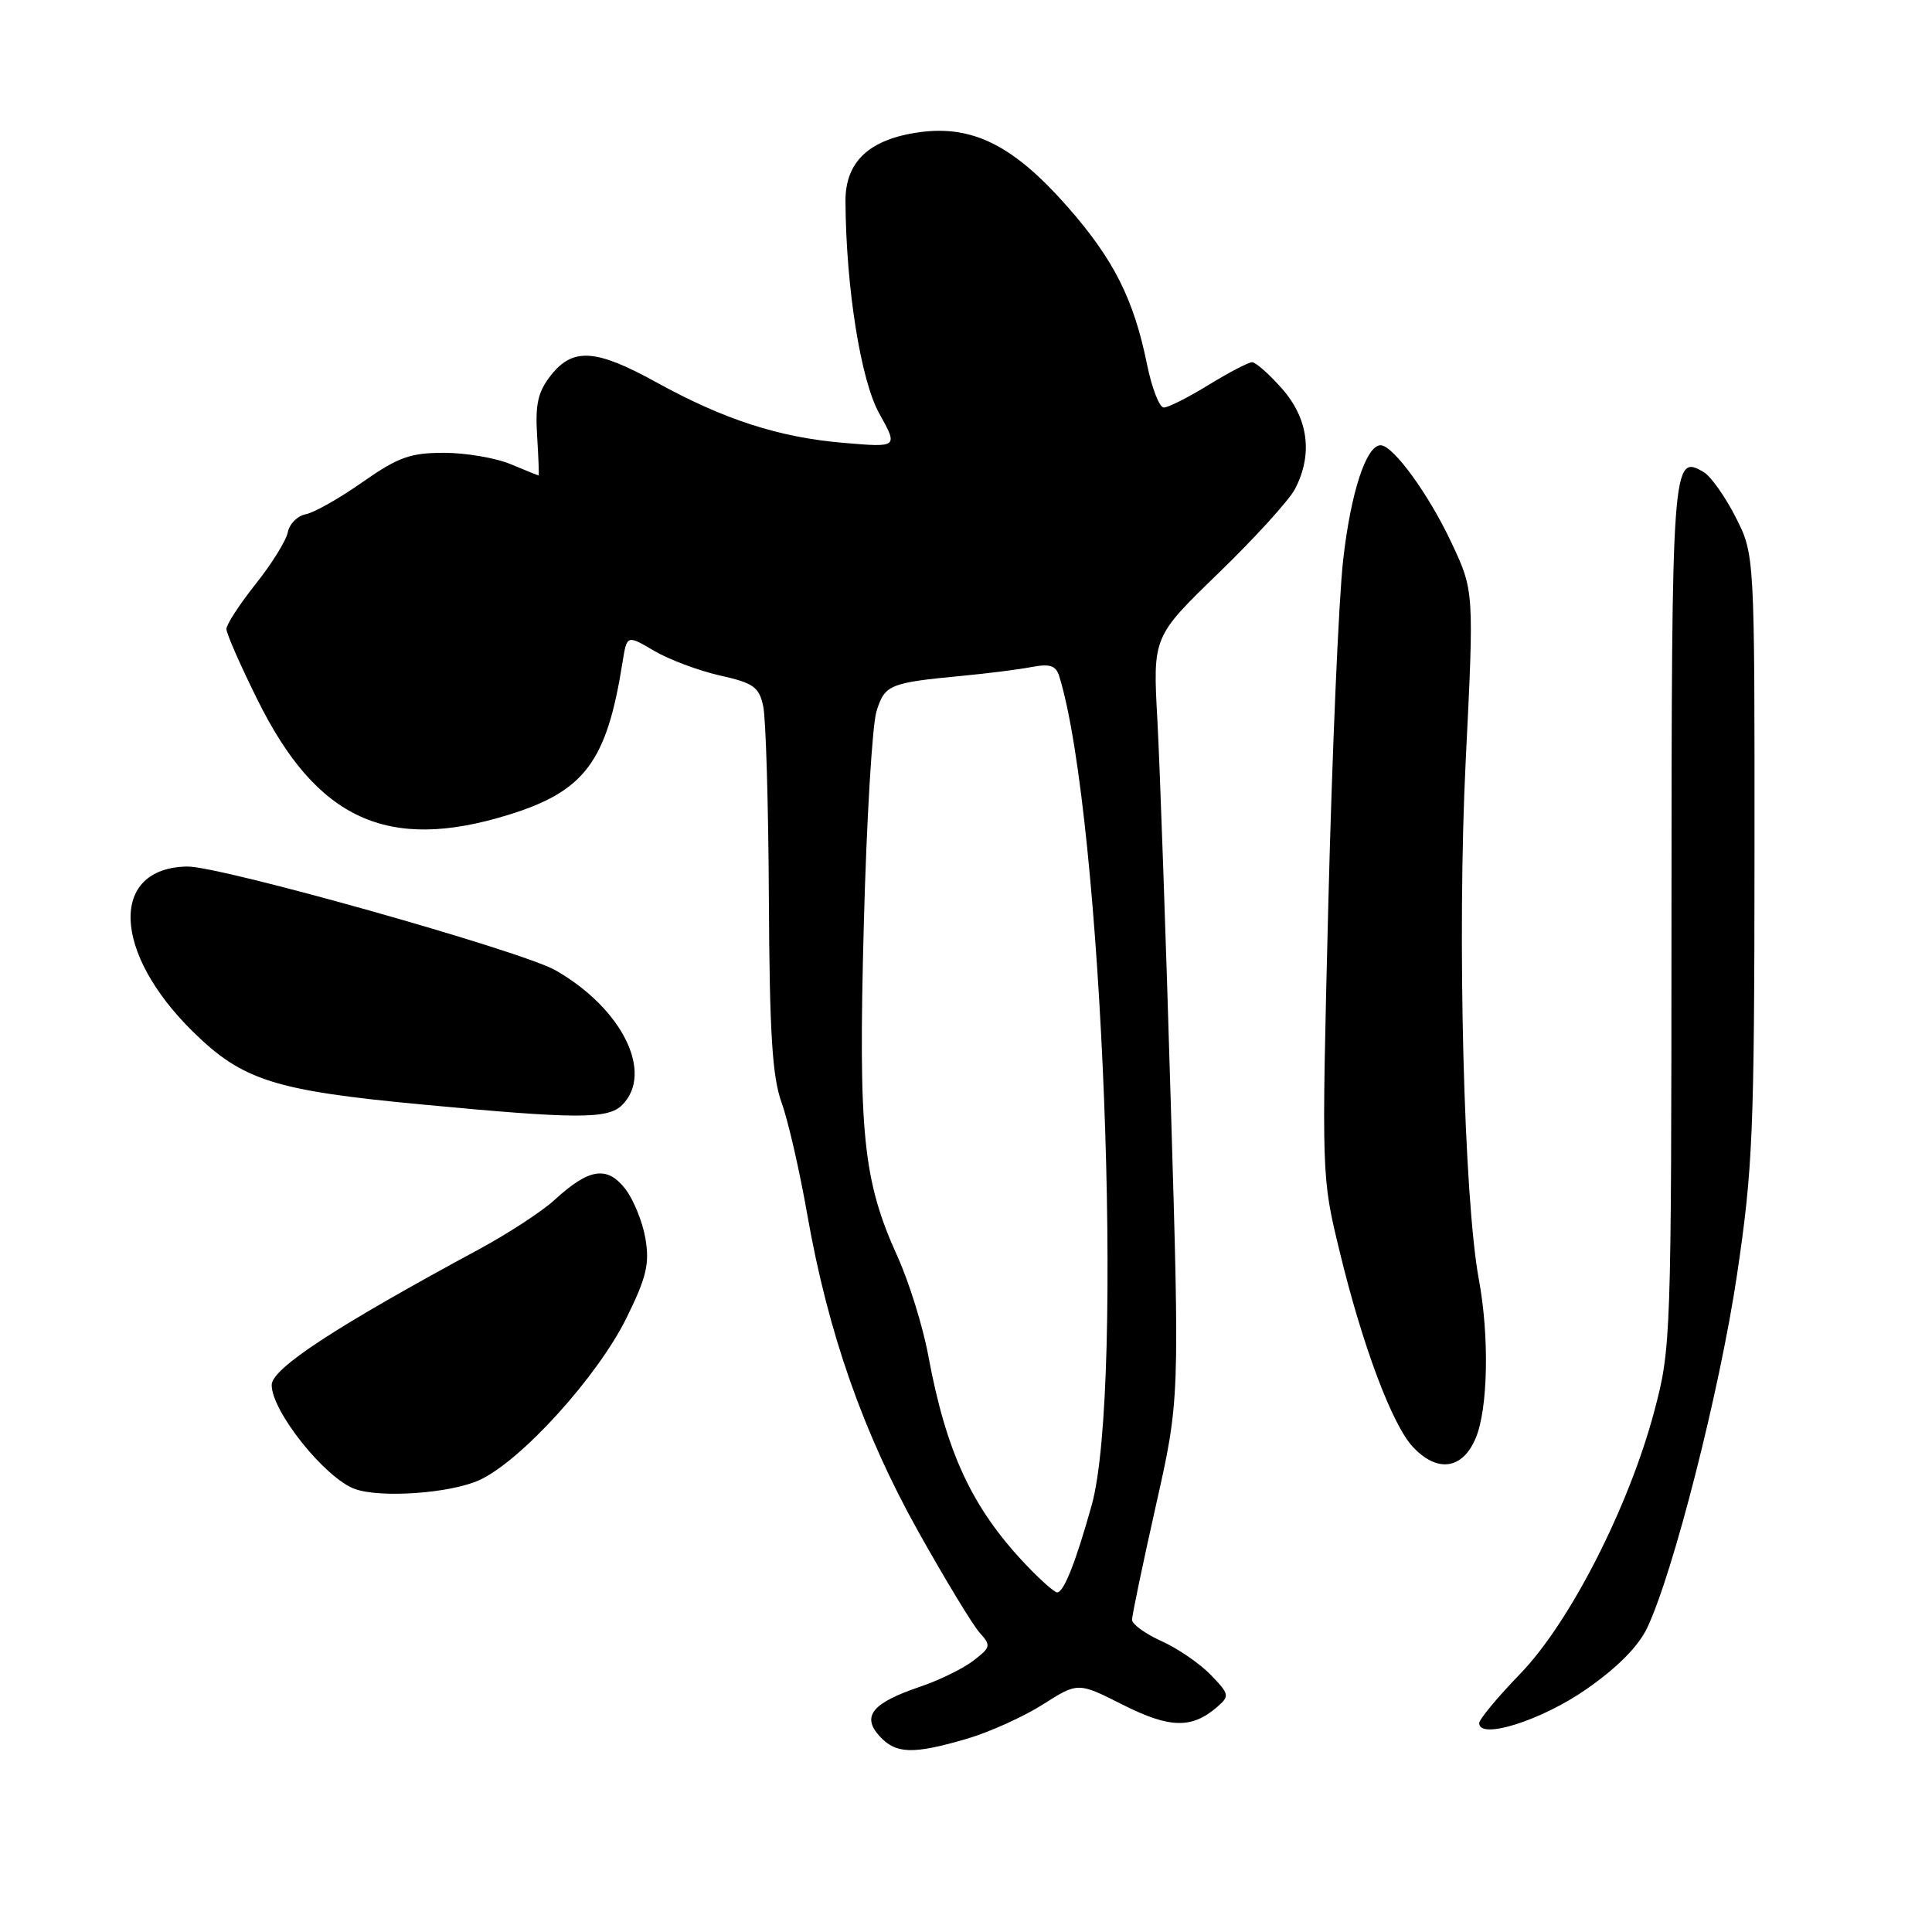 <?xml version="1.0" encoding="UTF-8" standalone="no"?>
<!DOCTYPE svg PUBLIC "-//W3C//DTD SVG 1.1//EN" "http://www.w3.org/Graphics/SVG/1.1/DTD/svg11.dtd" >
<svg xmlns="http://www.w3.org/2000/svg" xmlns:xlink="http://www.w3.org/1999/xlink" version="1.1" viewBox="0 0 256 256">
 <g >
 <path fill="currentColor"
d=" M 128.07 230.41 C 131.06 229.54 135.60 227.49 138.17 225.86 C 142.84 222.89 142.84 222.89 148.78 225.89 C 154.99 229.02 157.91 229.09 161.27 226.19 C 162.95 224.73 162.91 224.51 160.45 221.95 C 159.02 220.46 156.09 218.44 153.93 217.47 C 151.77 216.49 150.00 215.22 150.00 214.63 C 150.00 214.05 151.42 207.25 153.15 199.54 C 156.31 185.50 156.31 185.50 155.13 146.00 C 154.49 124.28 153.69 101.52 153.36 95.43 C 152.75 84.37 152.75 84.37 161.47 75.93 C 166.26 71.29 170.82 66.28 171.59 64.80 C 173.98 60.22 173.38 55.50 169.90 51.53 C 168.19 49.59 166.40 48.00 165.91 48.00 C 165.43 48.00 162.84 49.35 160.15 51.00 C 157.47 52.65 154.80 54.00 154.21 54.00 C 153.62 54.00 152.62 51.41 151.98 48.25 C 150.23 39.64 147.57 34.37 141.48 27.43 C 134.33 19.29 128.90 16.55 121.83 17.52 C 115.18 18.44 111.99 21.42 112.03 26.70 C 112.10 38.15 114.06 50.41 116.50 54.78 C 119.02 59.30 119.02 59.30 111.76 58.68 C 103.19 57.95 95.95 55.61 86.92 50.63 C 78.94 46.23 75.90 46.04 72.99 49.74 C 71.28 51.92 70.91 53.54 71.17 57.74 C 71.35 60.63 71.44 63.00 71.37 63.00 C 71.30 63.00 69.63 62.33 67.65 61.50 C 65.68 60.68 61.71 60.00 58.83 60.00 C 54.36 60.00 52.77 60.57 48.04 63.88 C 44.99 66.02 41.61 67.94 40.51 68.14 C 39.42 68.35 38.35 69.42 38.14 70.51 C 37.93 71.61 36.02 74.70 33.88 77.38 C 31.75 80.06 30.00 82.75 30.00 83.34 C 30.00 83.94 31.85 88.16 34.12 92.73 C 41.97 108.60 51.37 112.91 67.34 107.98 C 77.47 104.85 80.40 100.94 82.48 87.80 C 83.07 84.11 83.07 84.11 86.66 86.23 C 88.63 87.39 92.55 88.86 95.37 89.50 C 99.85 90.50 100.58 91.02 101.13 93.58 C 101.48 95.18 101.82 106.68 101.88 119.12 C 101.97 136.95 102.33 142.68 103.57 146.12 C 104.44 148.53 105.97 155.22 106.98 161.00 C 109.72 176.59 114.37 189.86 121.68 202.94 C 125.24 209.30 128.89 215.32 129.80 216.33 C 131.34 218.04 131.29 218.27 128.97 220.05 C 127.61 221.10 124.40 222.67 121.83 223.53 C 115.60 225.64 114.15 227.40 116.52 230.02 C 118.69 232.42 120.95 232.49 128.07 230.41 Z  M 210.21 223.82 C 214.31 220.97 217.12 218.13 218.27 215.68 C 221.74 208.34 227.87 184.27 230.15 169.00 C 232.26 154.81 232.46 150.11 232.48 113.50 C 232.50 73.50 232.50 73.50 230.00 68.56 C 228.62 65.84 226.72 63.15 225.78 62.58 C 221.58 60.06 221.50 61.12 221.48 121.30 C 221.46 177.47 221.42 178.65 219.20 187.00 C 215.83 199.68 208.01 215.00 201.44 221.78 C 198.45 224.87 196.00 227.82 196.00 228.33 C 196.00 230.58 204.28 227.96 210.21 223.82 Z  M 63.50 196.13 C 69.03 193.61 79.16 182.44 83.01 174.64 C 85.67 169.24 86.09 167.47 85.52 164.10 C 85.14 161.88 83.93 158.90 82.82 157.49 C 80.42 154.44 78.02 154.83 73.50 158.98 C 71.85 160.50 67.35 163.44 63.50 165.52 C 44.43 175.82 36.00 181.33 36.00 183.52 C 36.00 187.01 43.06 195.84 47.00 197.29 C 50.38 198.53 59.66 197.88 63.50 196.13 Z  M 195.55 190.53 C 197.17 186.65 197.36 177.06 195.95 169.50 C 193.96 158.74 193.07 123.88 194.21 100.90 C 195.33 78.30 195.33 78.30 192.32 71.90 C 189.31 65.48 184.59 59.00 182.94 59.00 C 181.03 59.00 178.99 65.24 177.98 74.16 C 177.39 79.30 176.51 99.80 176.01 119.72 C 175.11 155.94 175.11 155.94 177.50 165.79 C 180.51 178.25 184.47 188.81 187.22 191.73 C 190.46 195.19 193.81 194.71 195.55 190.53 Z  M 82.43 146.43 C 86.68 142.18 82.46 133.63 73.61 128.57 C 69.13 126.01 29.17 114.75 24.81 114.82 C 14.49 114.99 14.87 126.19 25.56 136.70 C 32.15 143.17 36.36 144.51 56.00 146.36 C 76.43 148.29 80.55 148.30 82.43 146.43 Z  M 135.86 207.25 C 128.77 199.75 125.37 192.43 122.99 179.56 C 122.28 175.74 120.45 169.87 118.93 166.51 C 114.34 156.39 113.72 150.25 114.46 122.50 C 114.82 108.75 115.58 96.04 116.14 94.25 C 117.24 90.72 117.85 90.47 127.50 89.55 C 130.80 89.24 134.92 88.72 136.65 88.39 C 139.16 87.92 139.92 88.18 140.37 89.65 C 146.09 108.22 149.03 183.85 144.64 199.50 C 142.54 207.00 140.96 211.00 140.08 211.00 C 139.71 211.00 137.81 209.31 135.86 207.25 Z "/>
</g>
</svg>
